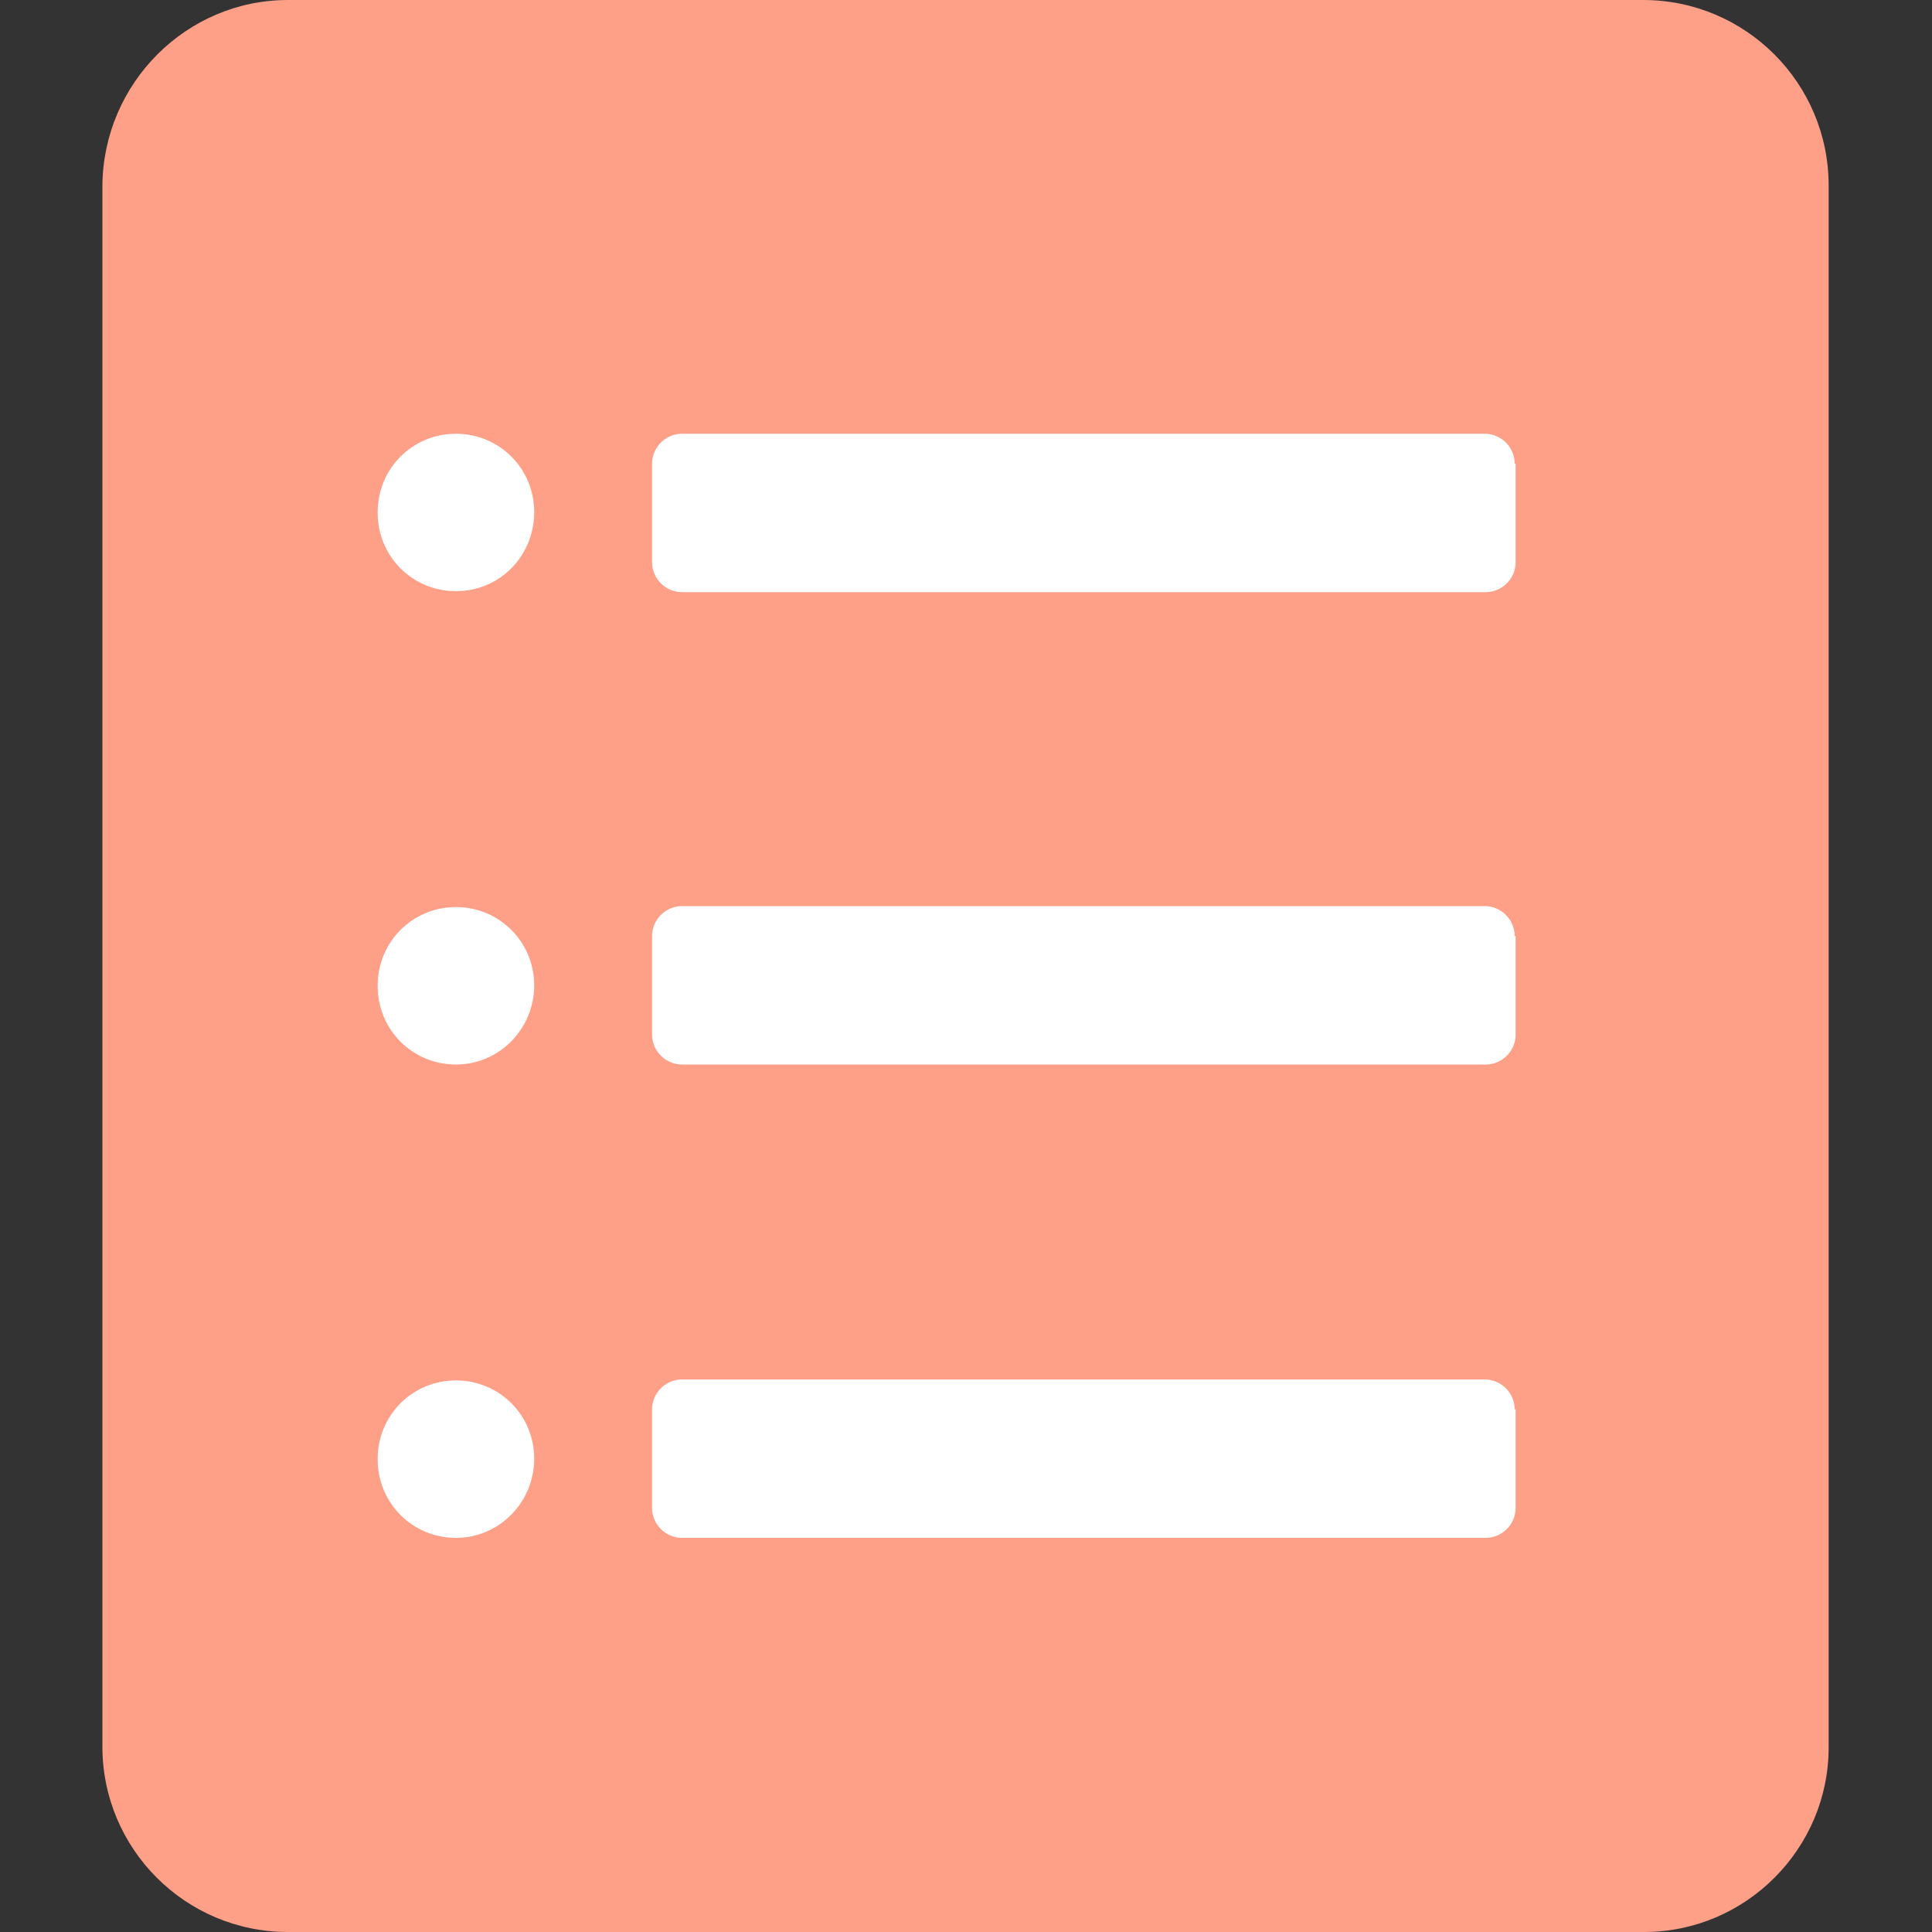 <?xml version="1.0" standalone="no"?><!DOCTYPE svg PUBLIC "-//W3C//DTD SVG 1.1//EN" "http://www.w3.org/Graphics/SVG/1.1/DTD/svg11.dtd"><svg t="1546131668371" class="icon" style="" viewBox="0 0 1024 1024" version="1.1" xmlns="http://www.w3.org/2000/svg" p-id="1297" xmlns:xlink="http://www.w3.org/1999/xlink" width="200" height="200"><rect x="0" y="0" width="1024" height="1024" fill="#333333" stroke="none"/><defs><style type="text/css"></style></defs><path d="M871.424 1024H152.576c-54.272 0-98.304-44.032-98.304-98.304V98.304C54.784 44.032 98.816 0 152.576 0h718.336c54.272 0 98.304 44.032 98.304 98.304v827.904c0 53.76-44.032 97.792-97.792 97.792z" fill="#FE9F88" p-id="1298"></path><path d="M283.136 271.36c0-23.04-18.432-41.472-41.472-41.472s-41.472 18.432-41.472 41.472v0.512c0 23.04 18.432 41.472 41.472 41.472s41.472-18.432 41.472-41.984zM283.136 522.24c0-23.04-18.432-41.472-41.472-41.472s-41.472 18.432-41.472 41.472v0.512c0 23.04 18.432 41.472 41.472 41.472s41.472-18.944 41.472-41.984zM283.136 773.12c0-23.04-18.432-41.472-41.472-41.472s-41.472 18.432-41.472 41.472v0.512c0 23.04 18.432 41.472 41.472 41.472s41.472-18.944 41.472-41.984zM802.816 245.76c0-8.704-7.168-15.872-15.872-15.872H361.472c-8.704 0-15.872 7.168-15.872 15.872v52.224c0 8.704 7.168 15.872 15.872 15.872h425.984c8.704 0 15.872-7.168 15.872-15.872V245.76zM802.816 496.128c0-8.704-7.168-15.872-15.872-15.872H361.472c-8.704 0-15.872 7.168-15.872 15.872v52.224c0 8.704 7.168 15.872 15.872 15.872h425.984c8.704 0 15.872-7.168 15.872-15.872V496.128zM802.816 747.008c0-8.704-7.168-15.872-15.872-15.872H361.472c-8.704 0-15.872 7.168-15.872 15.872v52.224c0 8.704 7.168 15.872 15.872 15.872h425.984c8.704 0 15.872-7.168 15.872-15.872v-52.224z" fill="#FFFFFF" p-id="1299"></path></svg>